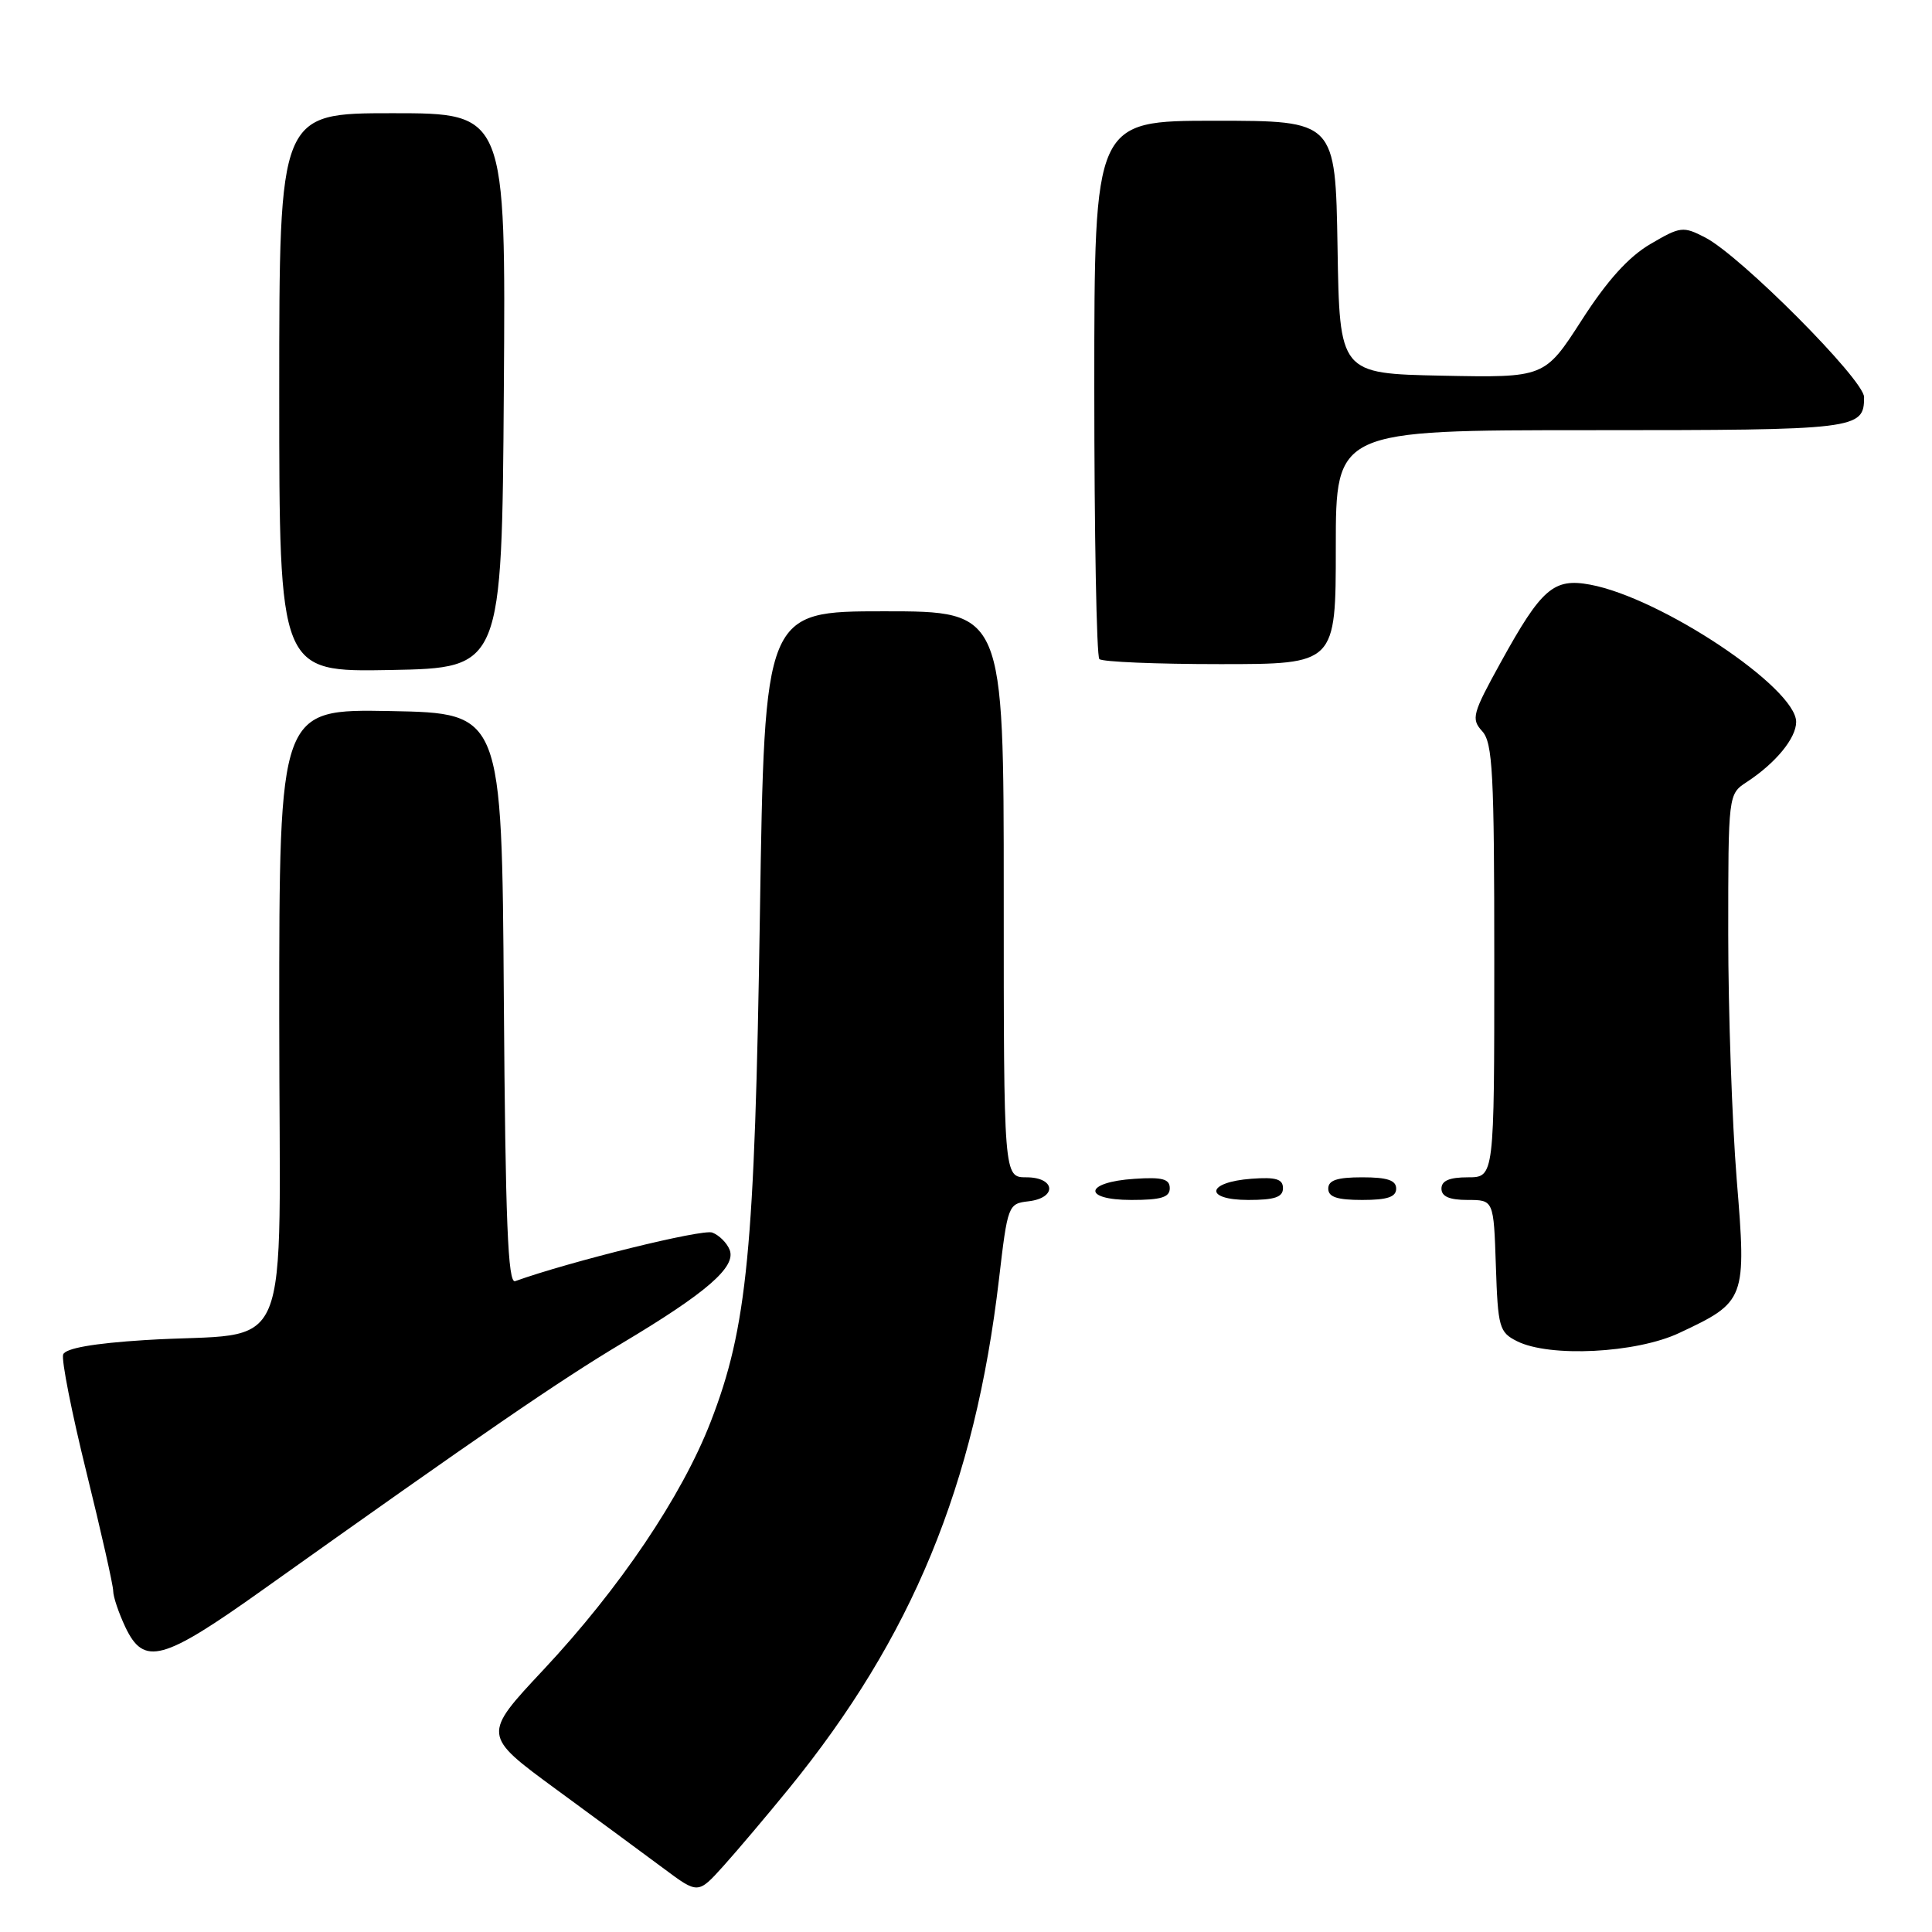 <?xml version="1.0" encoding="UTF-8" standalone="no"?>
<!DOCTYPE svg PUBLIC "-//W3C//DTD SVG 1.1//EN" "http://www.w3.org/Graphics/SVG/1.1/DTD/svg11.dtd" >
<svg xmlns="http://www.w3.org/2000/svg" xmlns:xlink="http://www.w3.org/1999/xlink" version="1.1" viewBox="0 0 256 256">
 <g >
 <path fill="currentColor"
d=" M 104.53 237.00 C 120.87 216.93 129.17 196.81 132.37 169.50 C 133.52 159.68 133.59 159.49 136.27 159.18 C 140.10 158.74 139.87 156.00 136.00 156.00 C 133.00 156.00 133.00 156.00 133.00 118.50 C 133.00 81.00 133.00 81.00 117.16 81.00 C 101.31 81.00 101.31 81.00 100.69 121.25 C 100.01 165.68 99.02 175.91 94.16 188.42 C 90.34 198.26 82.11 210.46 72.05 221.21 C 63.90 229.91 63.90 229.91 73.70 237.10 C 79.09 241.05 85.53 245.79 88.00 247.63 C 92.50 250.98 92.50 250.98 95.87 247.24 C 97.72 245.18 101.62 240.57 104.53 237.00 Z  M 34.80 210.67 C 63.88 189.97 74.11 182.95 82.43 177.98 C 93.60 171.31 97.55 167.89 96.69 165.63 C 96.34 164.71 95.30 163.67 94.38 163.32 C 93.09 162.82 75.52 167.15 68.26 169.76 C 67.30 170.11 66.97 161.92 66.76 132.35 C 66.50 94.50 66.50 94.50 51.75 94.22 C 37.00 93.95 37.00 93.95 37.00 134.89 C 37.00 181.70 39.26 176.30 19.18 177.57 C 12.39 178.00 8.69 178.65 8.37 179.47 C 8.11 180.15 9.50 187.17 11.45 195.07 C 13.40 202.97 15.00 210.06 15.00 210.82 C 15.00 211.58 15.73 213.73 16.61 215.60 C 19.08 220.79 21.53 220.12 34.80 210.67 Z  M 222.50 176.63 C 231.33 172.49 231.43 172.22 230.12 156.25 C 229.51 148.65 229.00 134.06 229.00 123.83 C 229.00 105.23 229.00 105.23 231.46 103.62 C 235.29 101.11 238.00 97.81 238.00 95.66 C 238.00 91.14 220.11 79.22 210.71 77.47 C 205.87 76.57 204.26 77.96 198.87 87.74 C 195.10 94.57 194.91 95.25 196.40 96.89 C 197.79 98.42 198.00 102.43 198.00 127.33 C 198.00 156.00 198.00 156.00 194.50 156.00 C 192.06 156.00 191.00 156.45 191.00 157.50 C 191.00 158.54 192.05 159.00 194.46 159.00 C 197.92 159.00 197.92 159.00 198.21 167.72 C 198.48 175.89 198.66 176.53 201.00 177.71 C 205.31 179.89 216.80 179.31 222.50 176.63 Z  M 155.00 157.45 C 155.00 156.22 154.02 155.95 150.33 156.20 C 143.66 156.63 143.31 159.00 149.92 159.00 C 153.85 159.00 155.00 158.65 155.00 157.45 Z  M 170.00 157.44 C 170.00 156.23 169.07 155.95 165.83 156.19 C 159.86 156.63 159.51 159.00 165.42 159.00 C 168.90 159.00 170.00 158.63 170.00 157.44 Z  M 185.00 157.50 C 185.00 156.39 183.83 156.00 180.50 156.00 C 177.17 156.00 176.00 156.39 176.00 157.50 C 176.00 158.61 177.17 159.00 180.50 159.00 C 183.83 159.00 185.00 158.61 185.00 157.50 Z  M 66.76 51.75 C 67.02 15.00 67.02 15.00 52.01 15.00 C 37.00 15.00 37.00 15.00 37.00 52.03 C 37.00 89.05 37.00 89.05 51.75 88.78 C 66.50 88.50 66.50 88.50 66.76 51.75 Z  M 177.00 72.50 C 177.00 57.00 177.00 57.00 210.80 57.00 C 246.18 57.00 247.00 56.90 247.00 52.62 C 247.00 50.33 230.65 33.90 225.95 31.47 C 223.02 29.96 222.67 30.00 218.68 32.34 C 215.79 34.04 212.97 37.15 209.58 42.43 C 204.67 50.05 204.67 50.05 191.09 49.78 C 177.50 49.50 177.50 49.50 177.23 32.75 C 176.95 16.00 176.95 16.00 160.98 16.00 C 145.00 16.00 145.00 16.00 145.00 51.33 C 145.00 70.77 145.30 86.97 145.67 87.33 C 146.03 87.70 153.23 88.00 161.67 88.00 C 177.00 88.00 177.00 88.00 177.00 72.50 Z "/>
</g>
</svg>